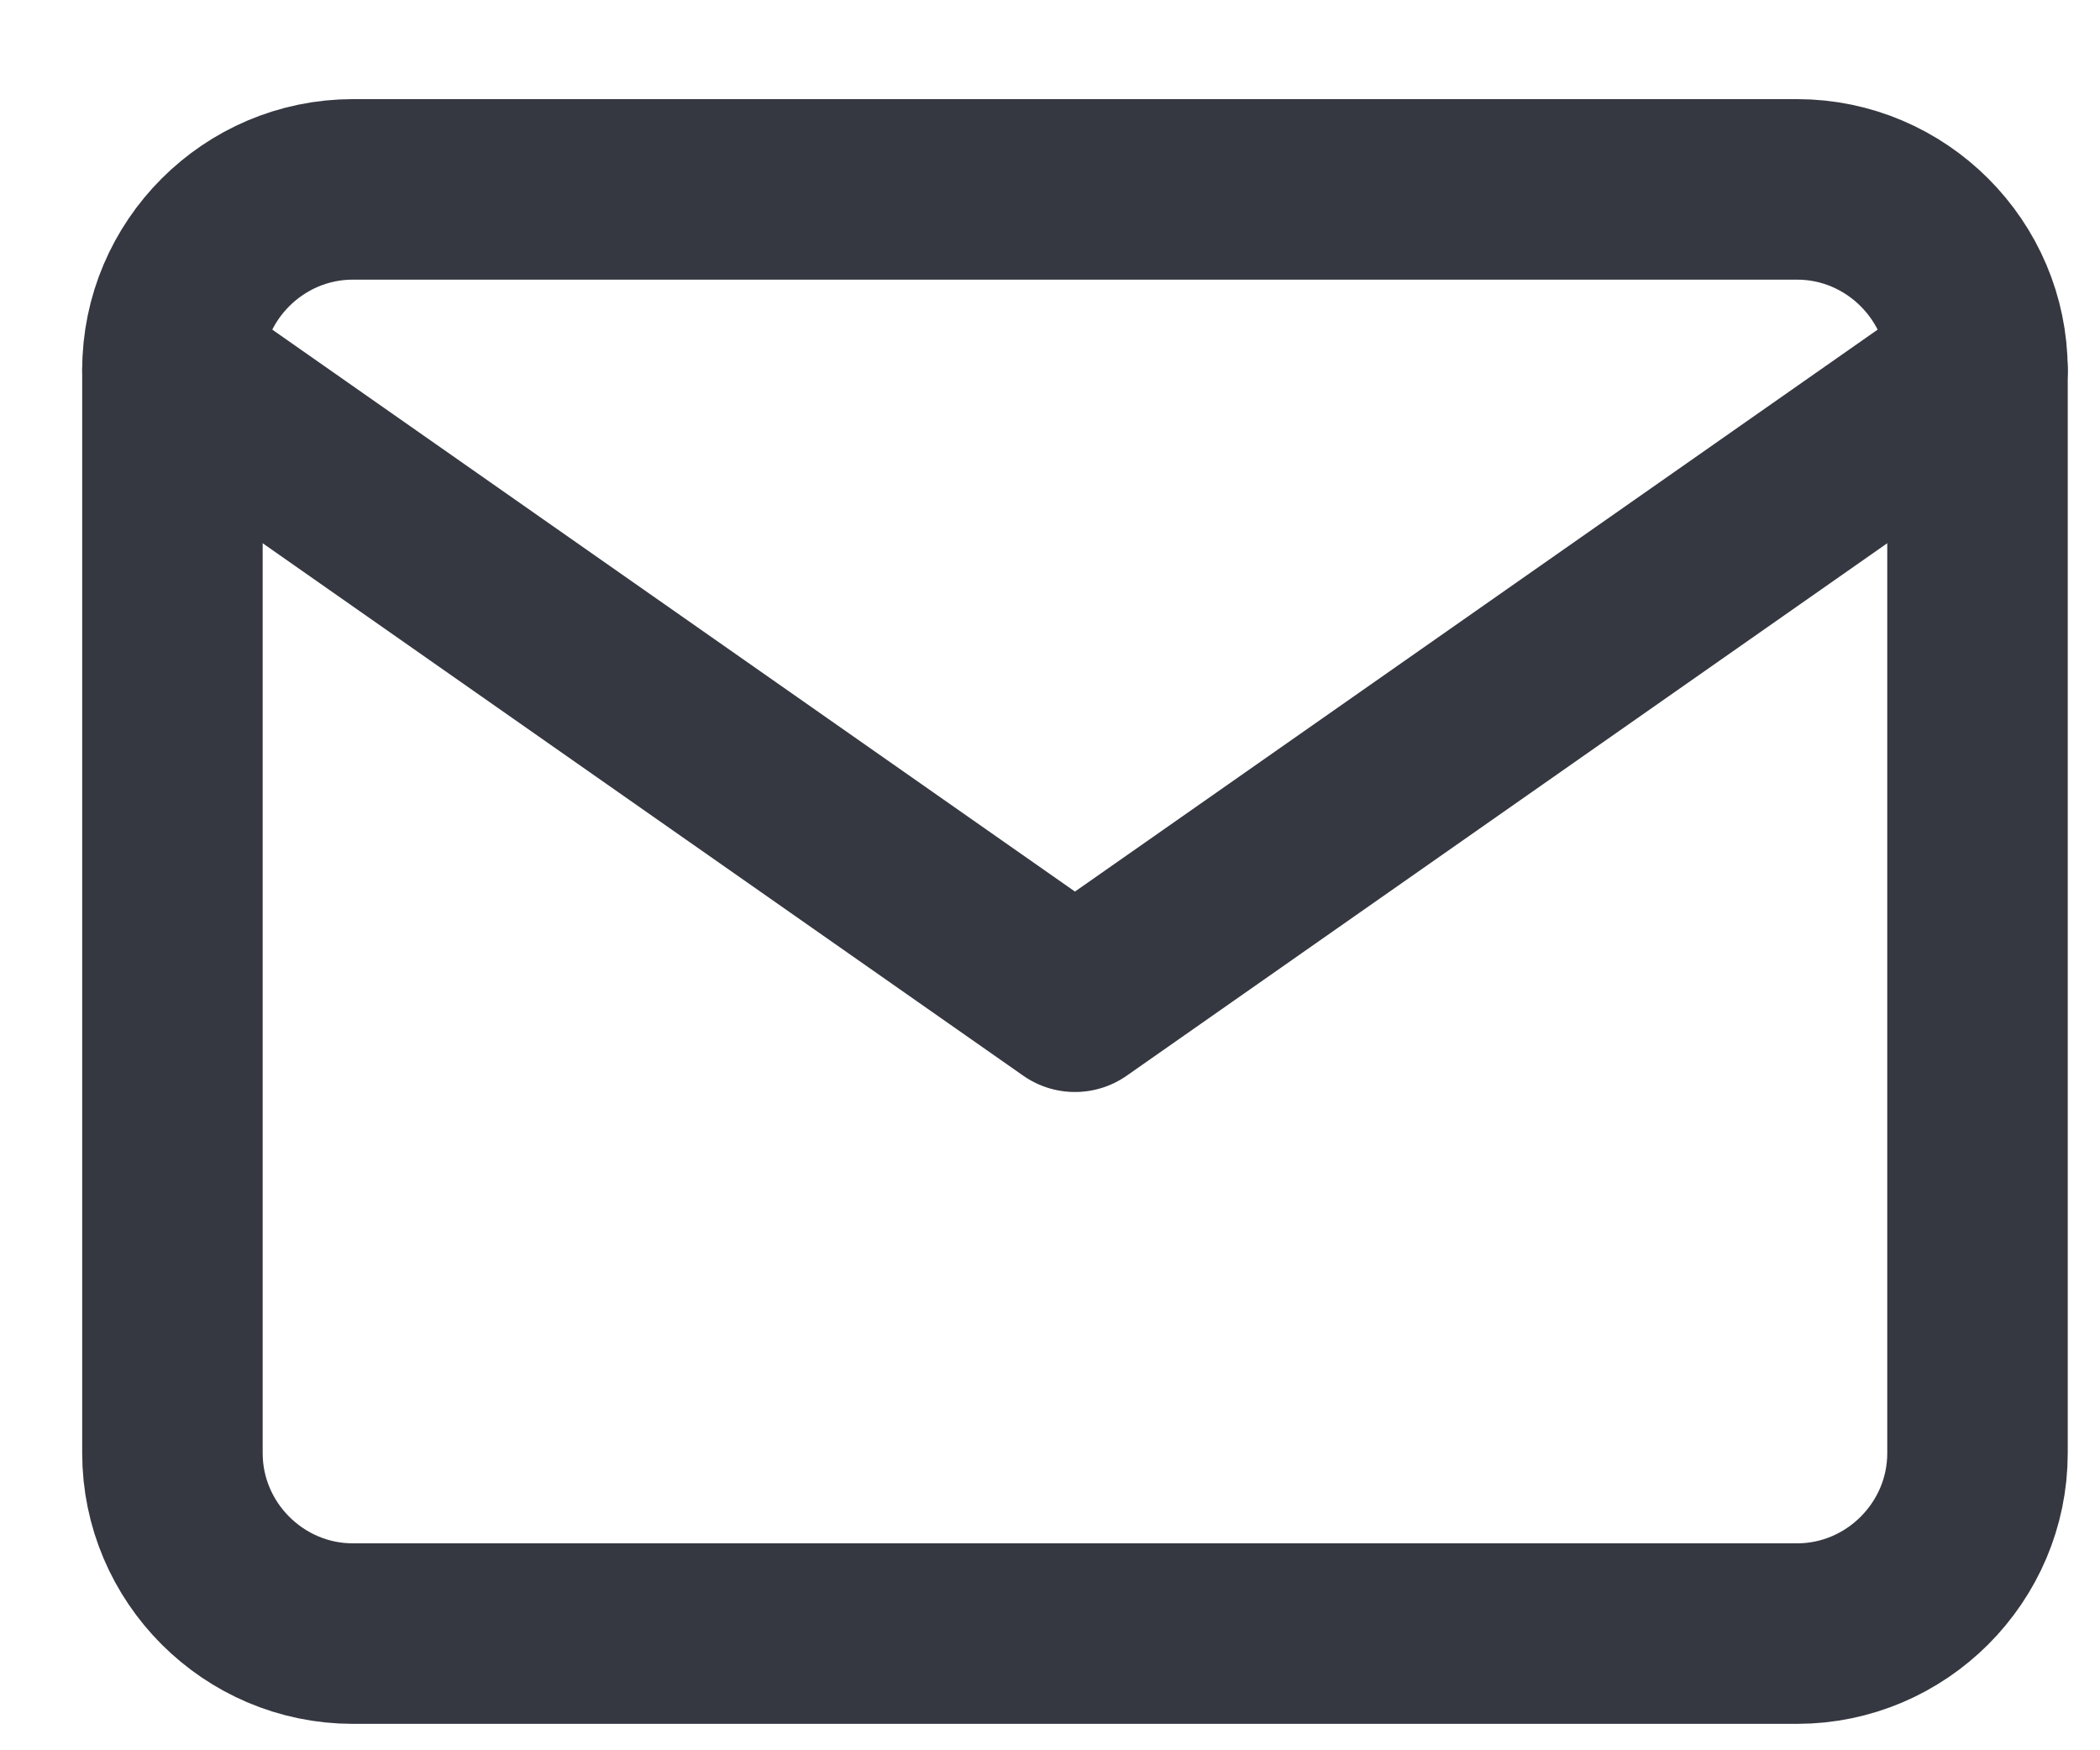 <svg width="18" height="15" viewBox="0 0 18 15" fill="none" xmlns="http://www.w3.org/2000/svg">
<path d="M3.025 1.623H15.403C16.253 1.623 16.95 2.319 16.95 3.17V12.453C16.95 13.304 16.253 14 15.403 14H3.025C2.174 14 1.478 13.304 1.478 12.453V3.17C1.478 2.319 2.174 1.623 3.025 1.623Z" stroke="#353841" stroke-width="1.547" stroke-linecap="round" stroke-linejoin="round"/>
<path d="M16.95 3.17L9.214 8.585L1.478 3.17" stroke="#353841" stroke-width="1.547" stroke-linecap="round" stroke-linejoin="round"/>
</svg>
